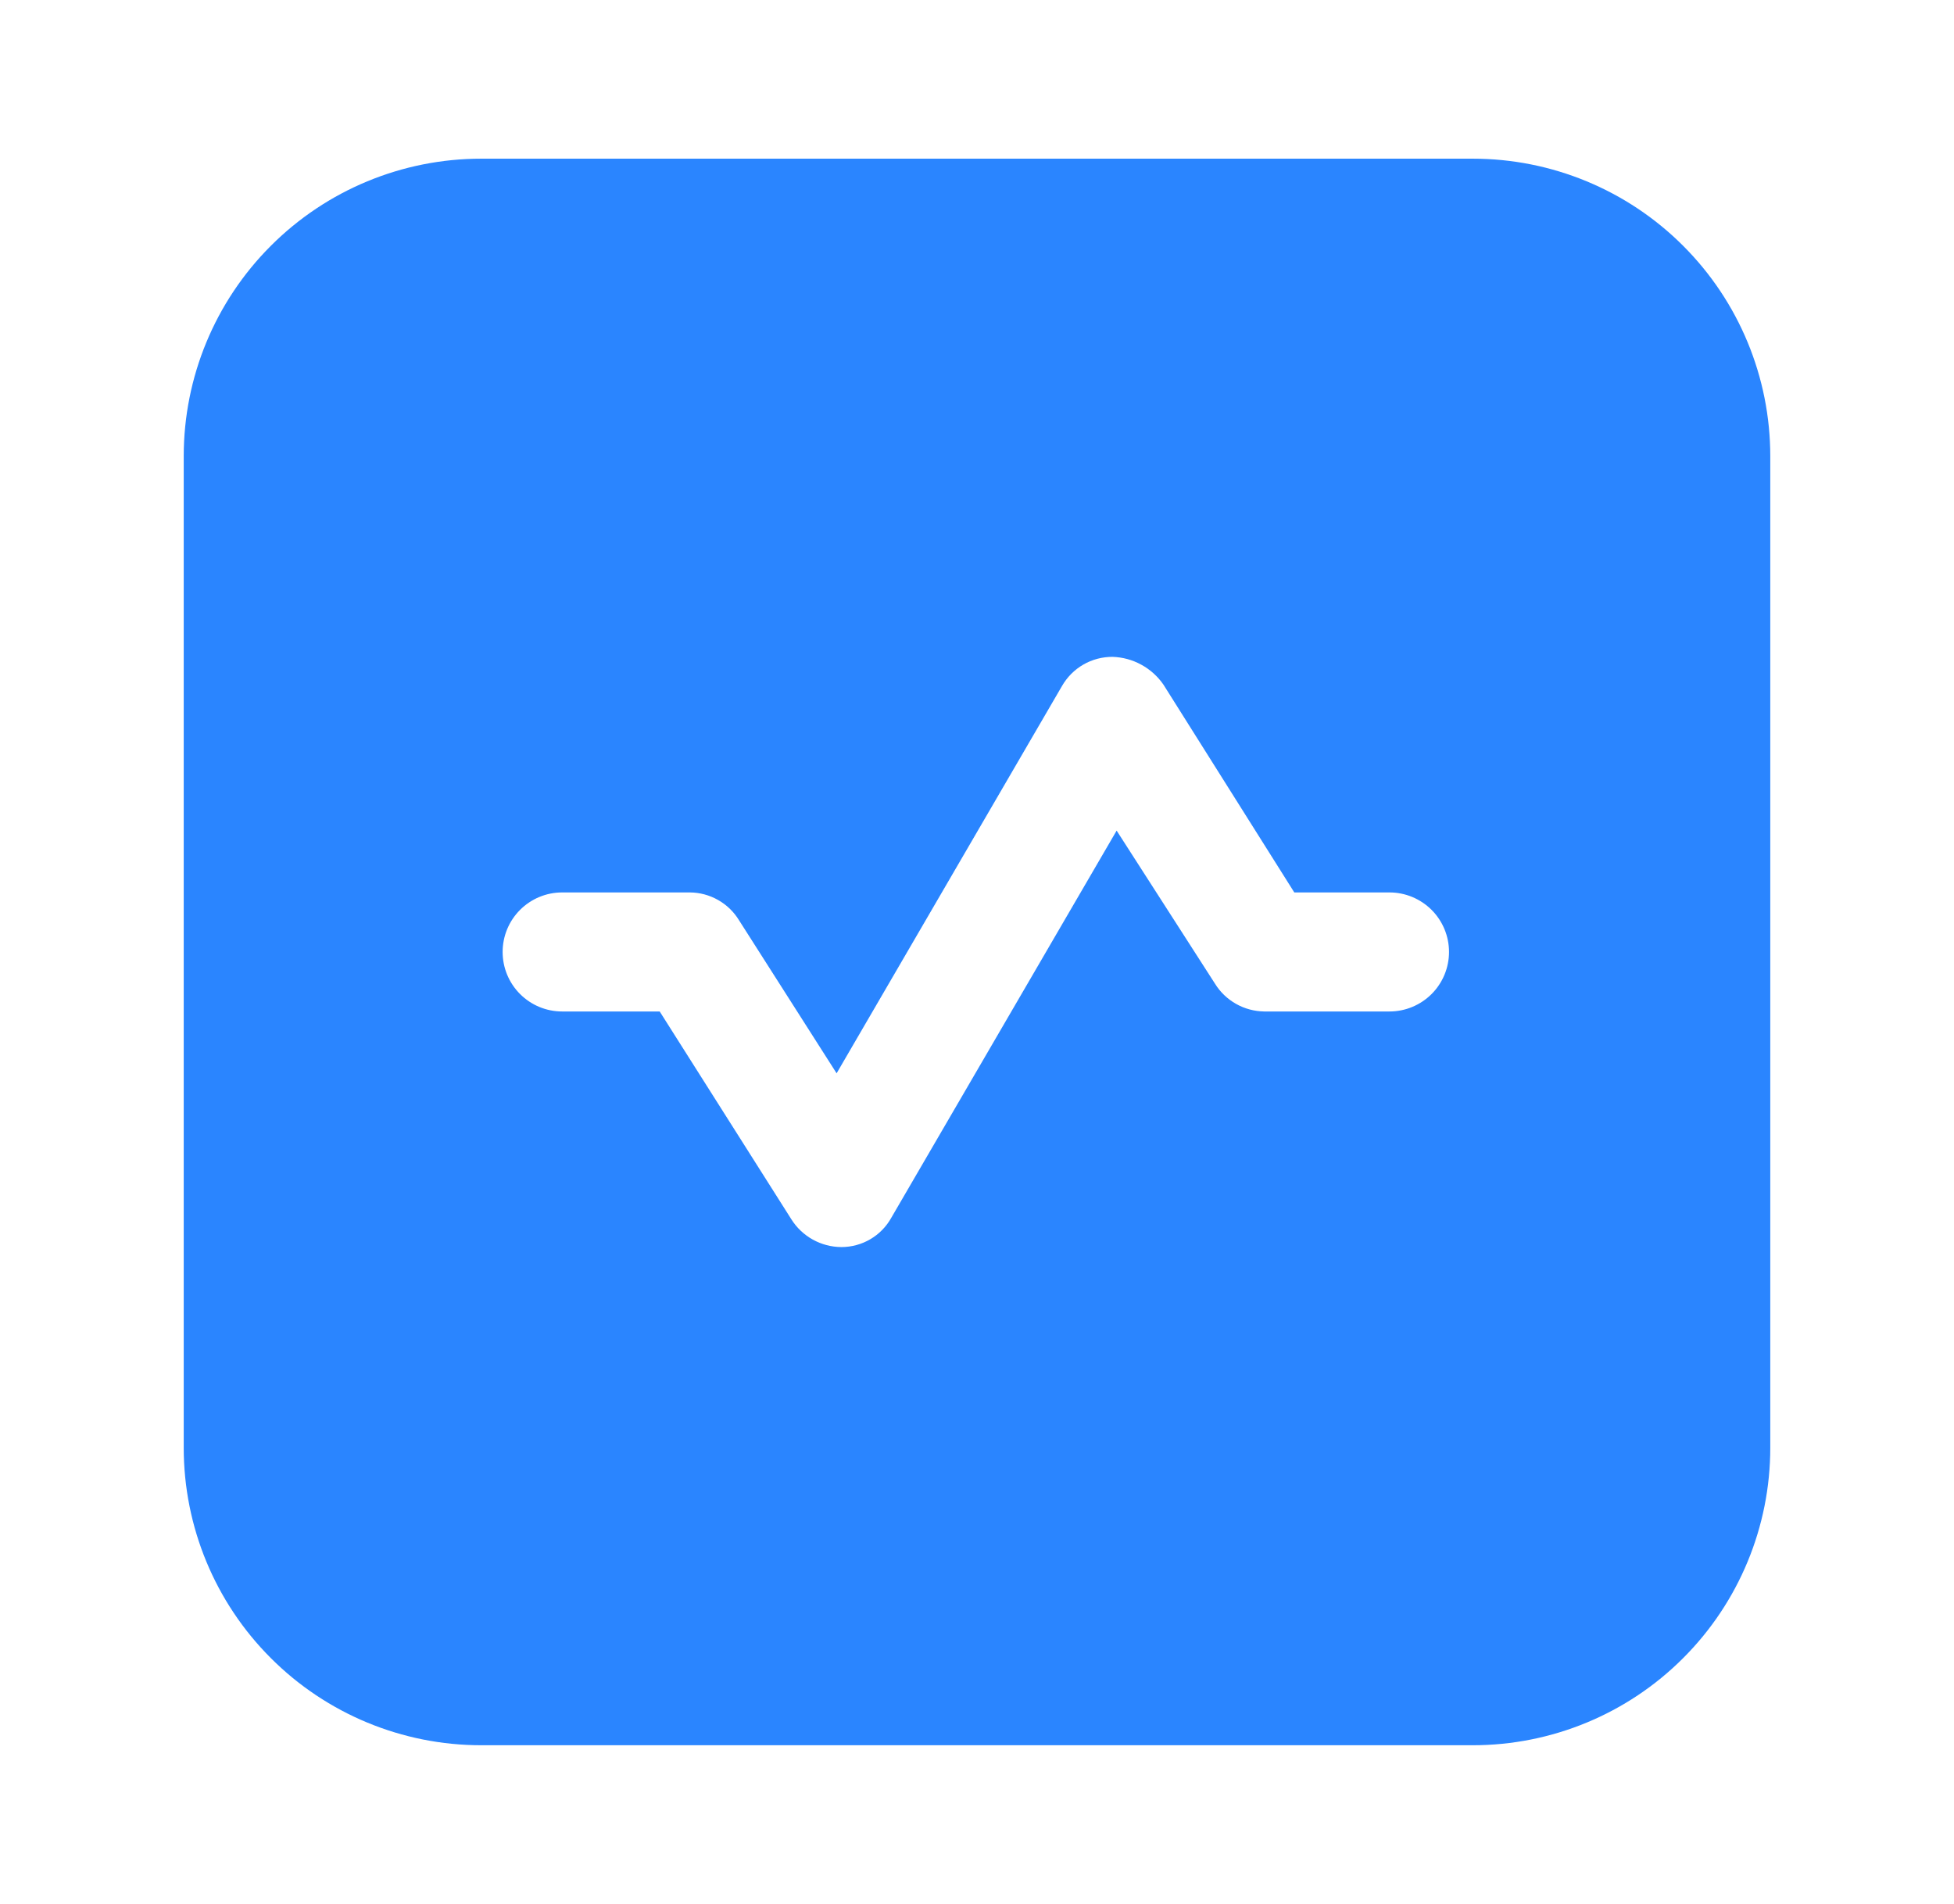 <svg width="39" height="38" viewBox="0 0 39 38" fill="none" xmlns="http://www.w3.org/2000/svg">
<path d="M29.396 3.167H9.604C8.029 3.167 6.519 3.792 5.406 4.906C4.292 6.019 3.667 7.529 3.667 9.104L3.667 28.896C3.667 30.471 4.292 31.981 5.406 33.094C6.519 34.208 8.029 34.833 9.604 34.833H29.396C30.971 34.833 32.481 34.208 33.594 33.094C34.708 31.981 35.333 30.471 35.333 28.896V9.104C35.333 7.529 34.708 6.019 33.594 4.906C32.481 3.792 30.971 3.167 29.396 3.167V3.167ZM27.812 20.188H25.232C25.035 20.185 24.841 20.133 24.67 20.036C24.498 19.939 24.354 19.801 24.25 19.633L22.287 16.578L17.79 24.304C17.691 24.482 17.547 24.63 17.371 24.733C17.196 24.836 16.996 24.89 16.793 24.89C16.593 24.889 16.397 24.837 16.223 24.741C16.049 24.644 15.901 24.505 15.795 24.336L13.167 20.188H11.219C10.904 20.188 10.602 20.062 10.38 19.84C10.157 19.617 10.032 19.315 10.032 19C10.032 18.685 10.157 18.383 10.38 18.16C10.602 17.938 10.904 17.812 11.219 17.812H13.768C13.966 17.813 14.159 17.865 14.331 17.962C14.503 18.059 14.647 18.198 14.75 18.367L16.698 21.422L21.194 13.696C21.296 13.517 21.443 13.368 21.621 13.265C21.799 13.162 22.002 13.109 22.207 13.11C22.408 13.117 22.604 13.17 22.78 13.267C22.956 13.363 23.107 13.499 23.221 13.664L25.833 17.812H27.733C28.048 17.812 28.35 17.938 28.573 18.16C28.796 18.383 28.921 18.685 28.921 19C28.921 19.315 28.796 19.617 28.573 19.84C28.35 20.062 28.048 20.188 27.733 20.188H27.812Z" fill="#2A85FF"/>
</svg>
